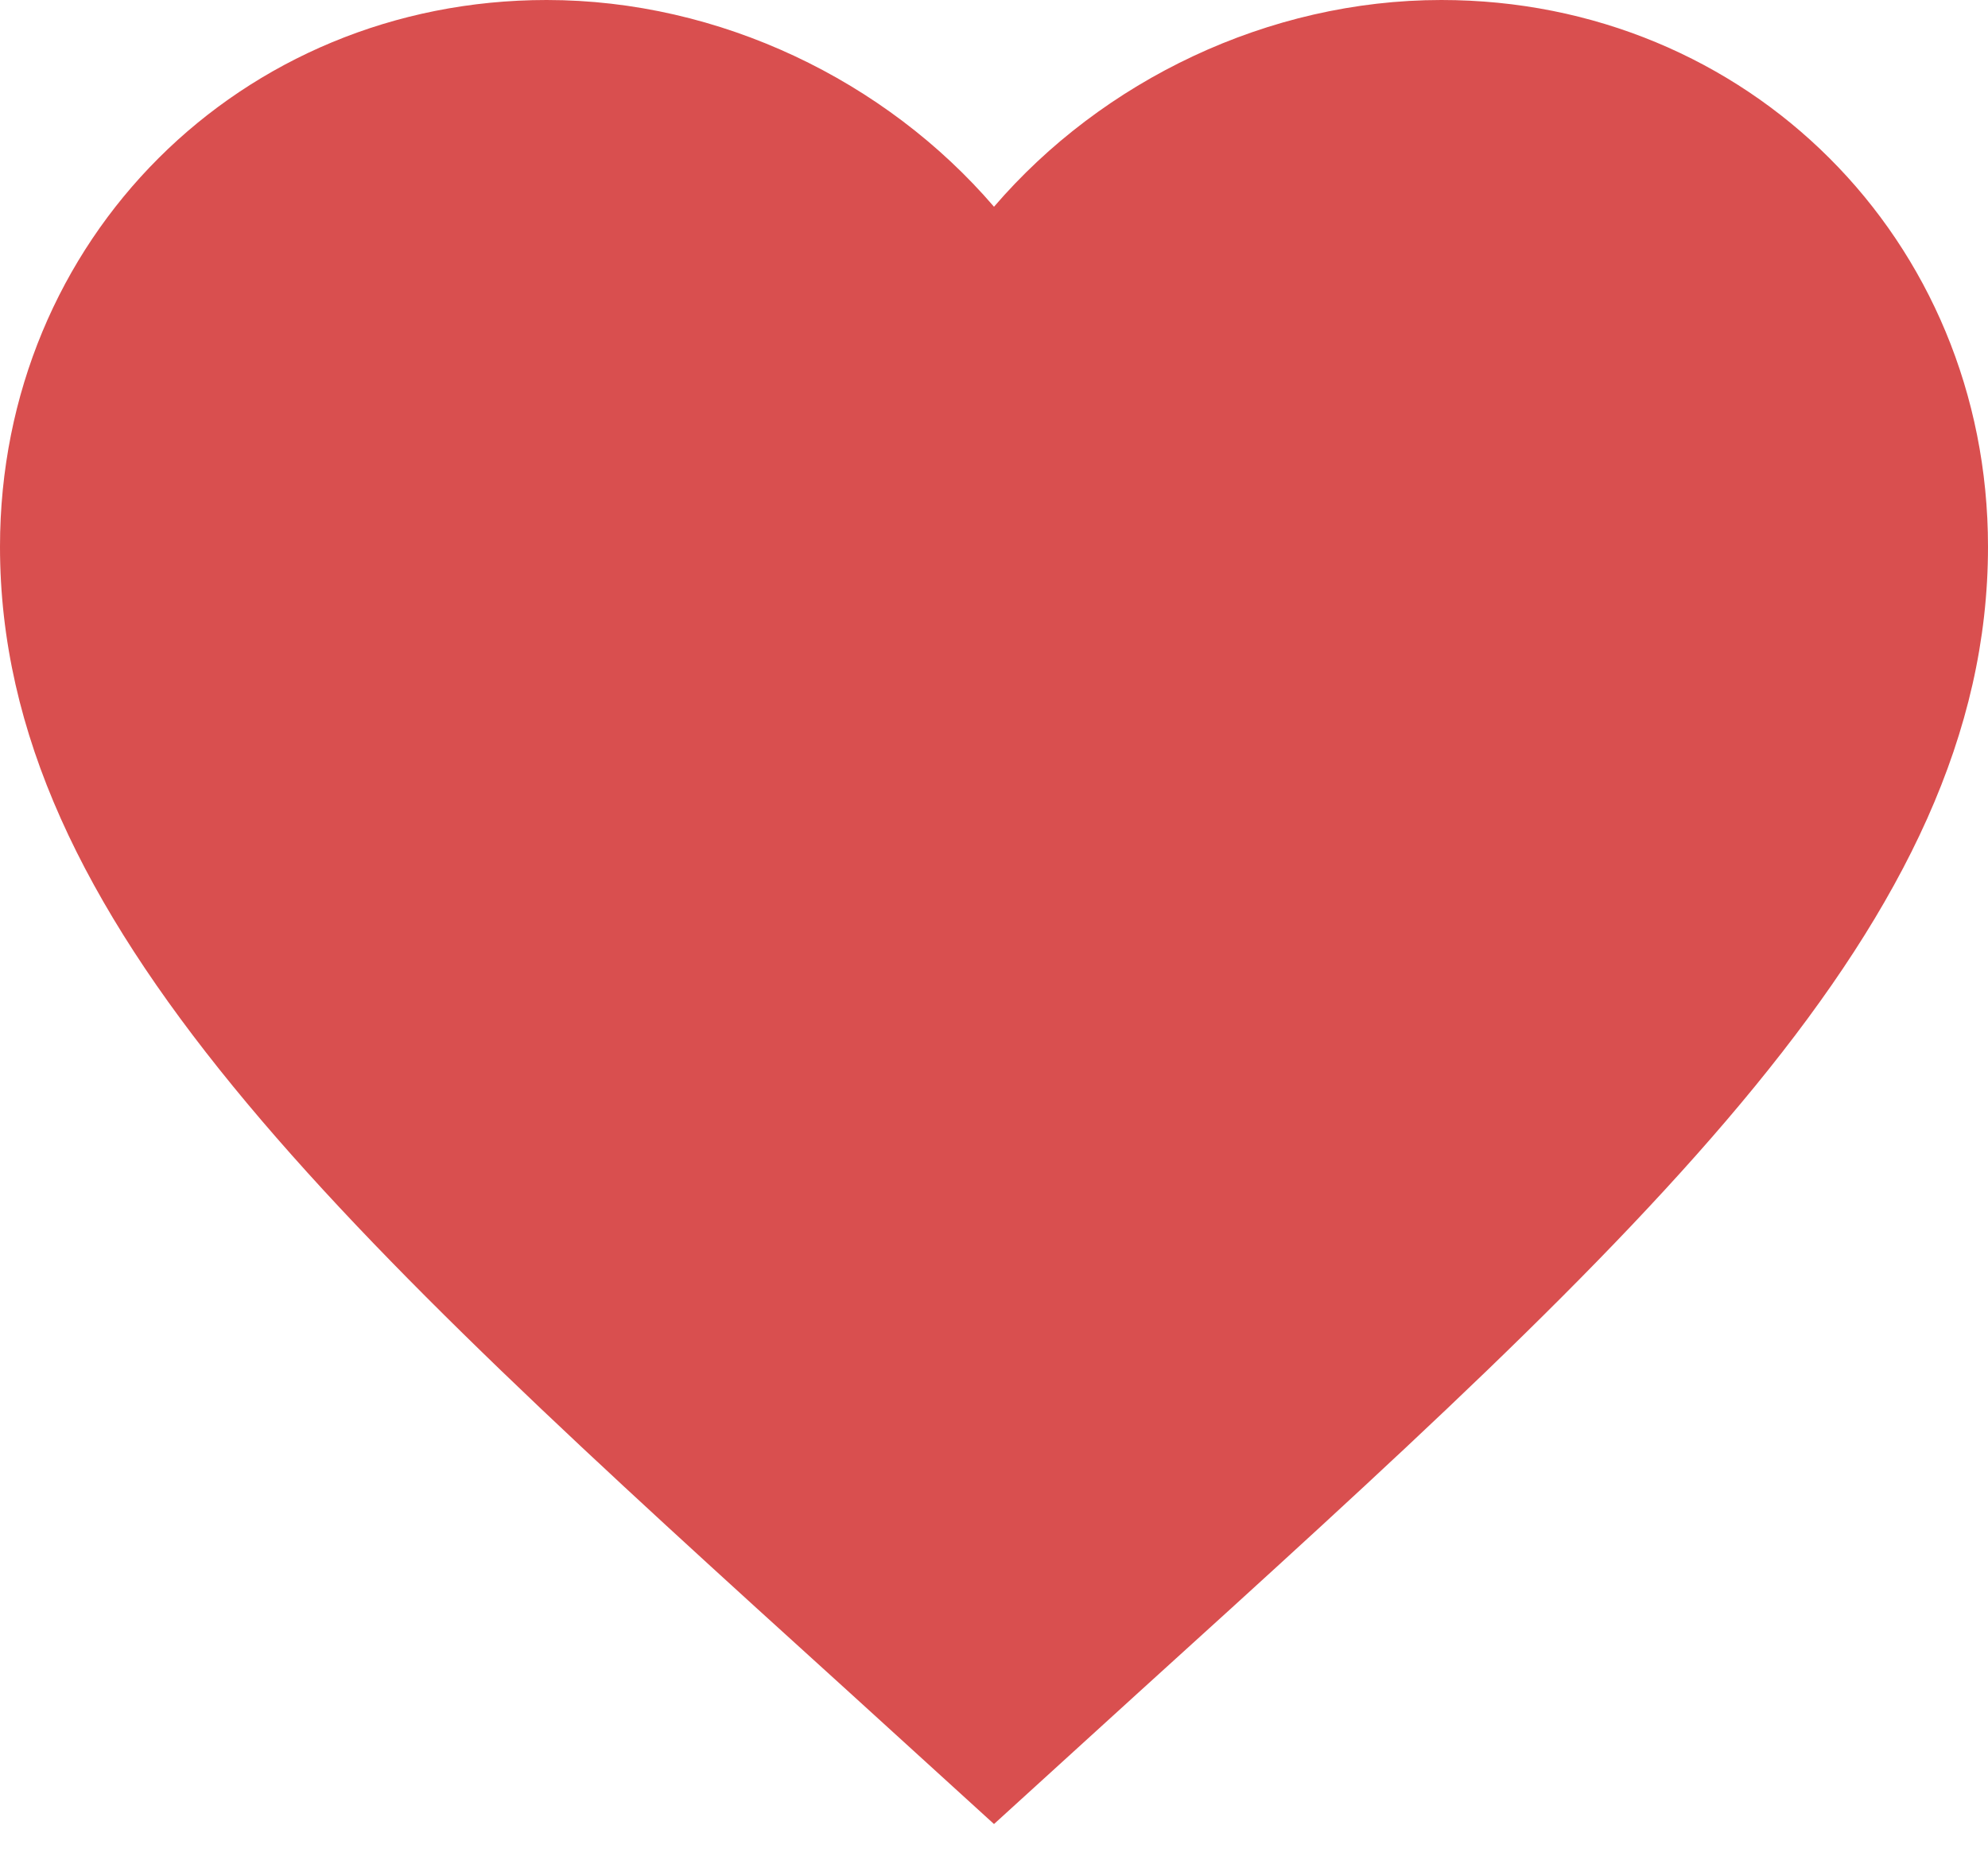 <svg width="16" height="15" viewBox="0 0 16 15" fill="none" xmlns="http://www.w3.org/2000/svg">
<path d="M8 14.68L6.84 13.624C2.72 9.888 0 7.416 0 4.4C0 1.928 1.936 0 4.4 0C5.792 0 7.128 0.648 8 1.664C8.872 0.648 10.208 0 11.6 0C14.064 0 16 1.928 16 4.4C16 7.416 13.28 9.888 9.16 13.624L8 14.68Z" fill="#D94F4F"/>
</svg>